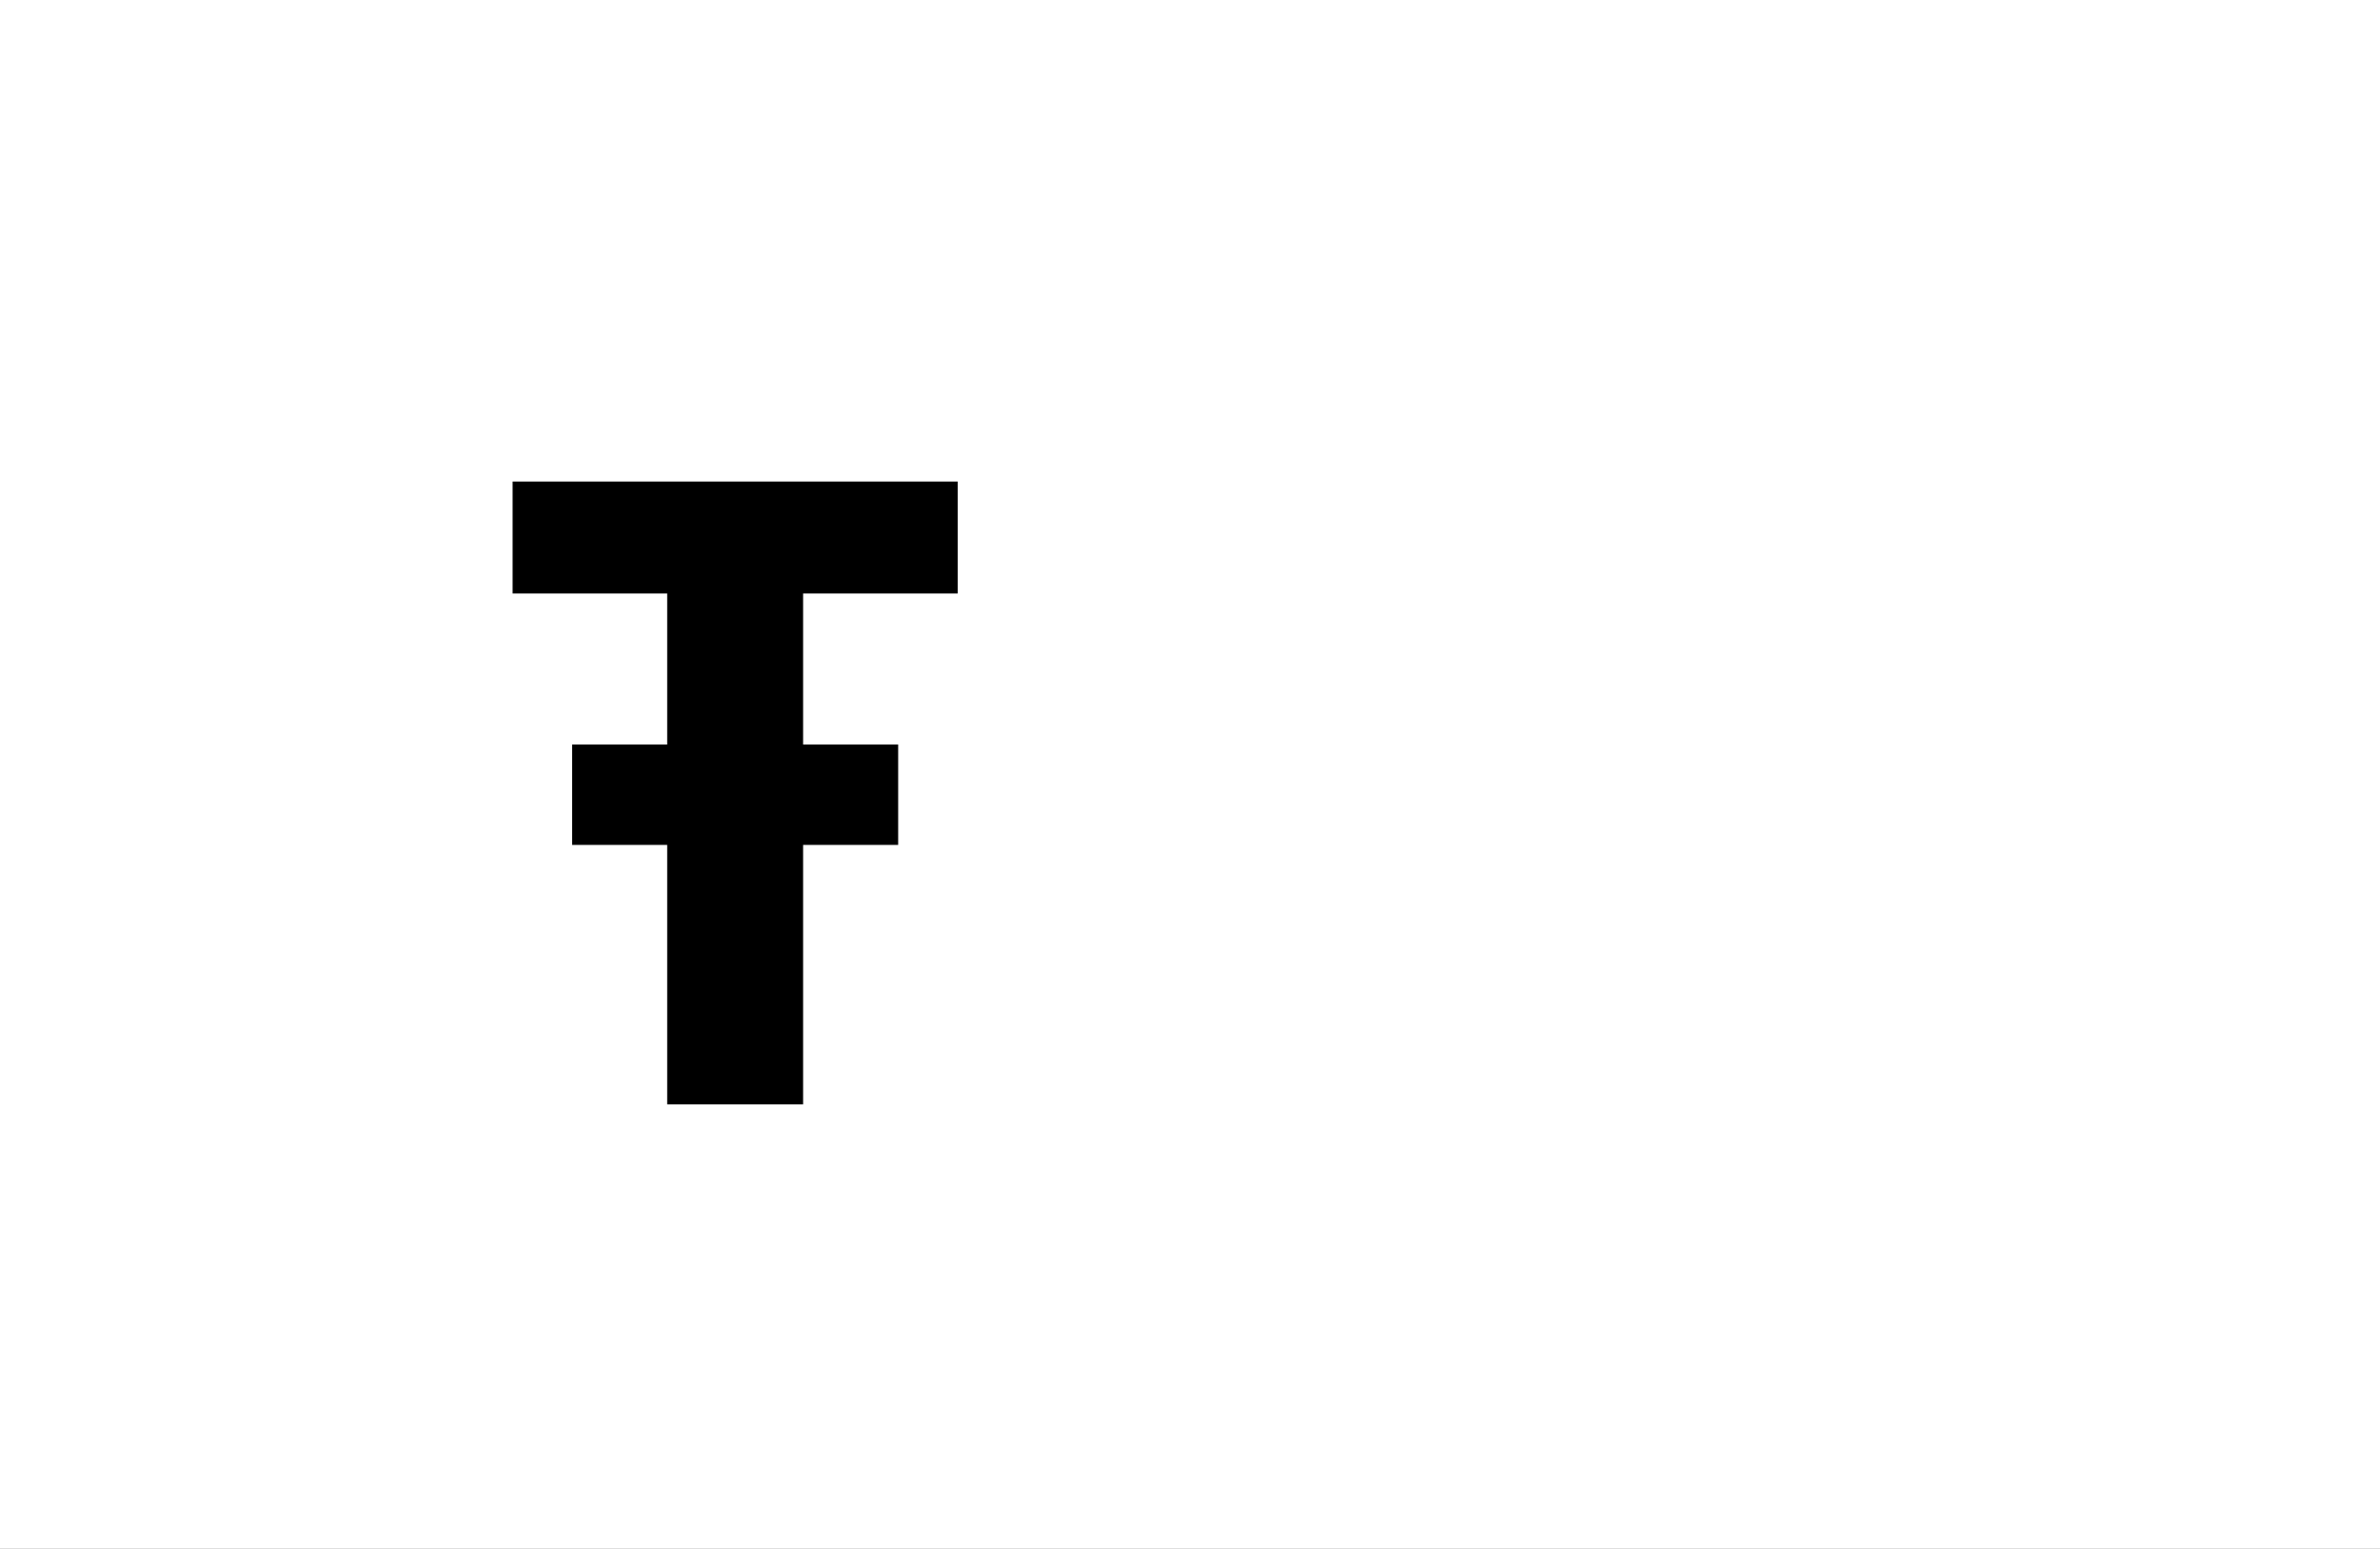 <?xml version="1.0" encoding="UTF-8"?>
<svg height="1743" version="1.1" width="2679" xmlns="http://www.w3.org/2000/svg" xmlns:xlink="http://www.w3.org/1999/xlink">
 <rect width="100%" height="100%" fill="#808080" stroke="none"/>
 <path d="M0,0 l2679,0 l0,1743 l-2679,0 Z M0,0" fill="rgb(255,255,255)" transform="matrix(1,0,0,-1,0,1743)"/>
 <path d="M440,292 l0,113 l-107,0 l0,170 l174,0 l0,126 l-501,0 l0,-126 l174,0 l0,-170 l-107,0 l0,-113 l107,0 l0,-292 l153,0 l0,292 Z M440,292" fill="rgb(0,0,0)" transform="matrix(1,0,0,-1,571,1243)"/>
</svg>